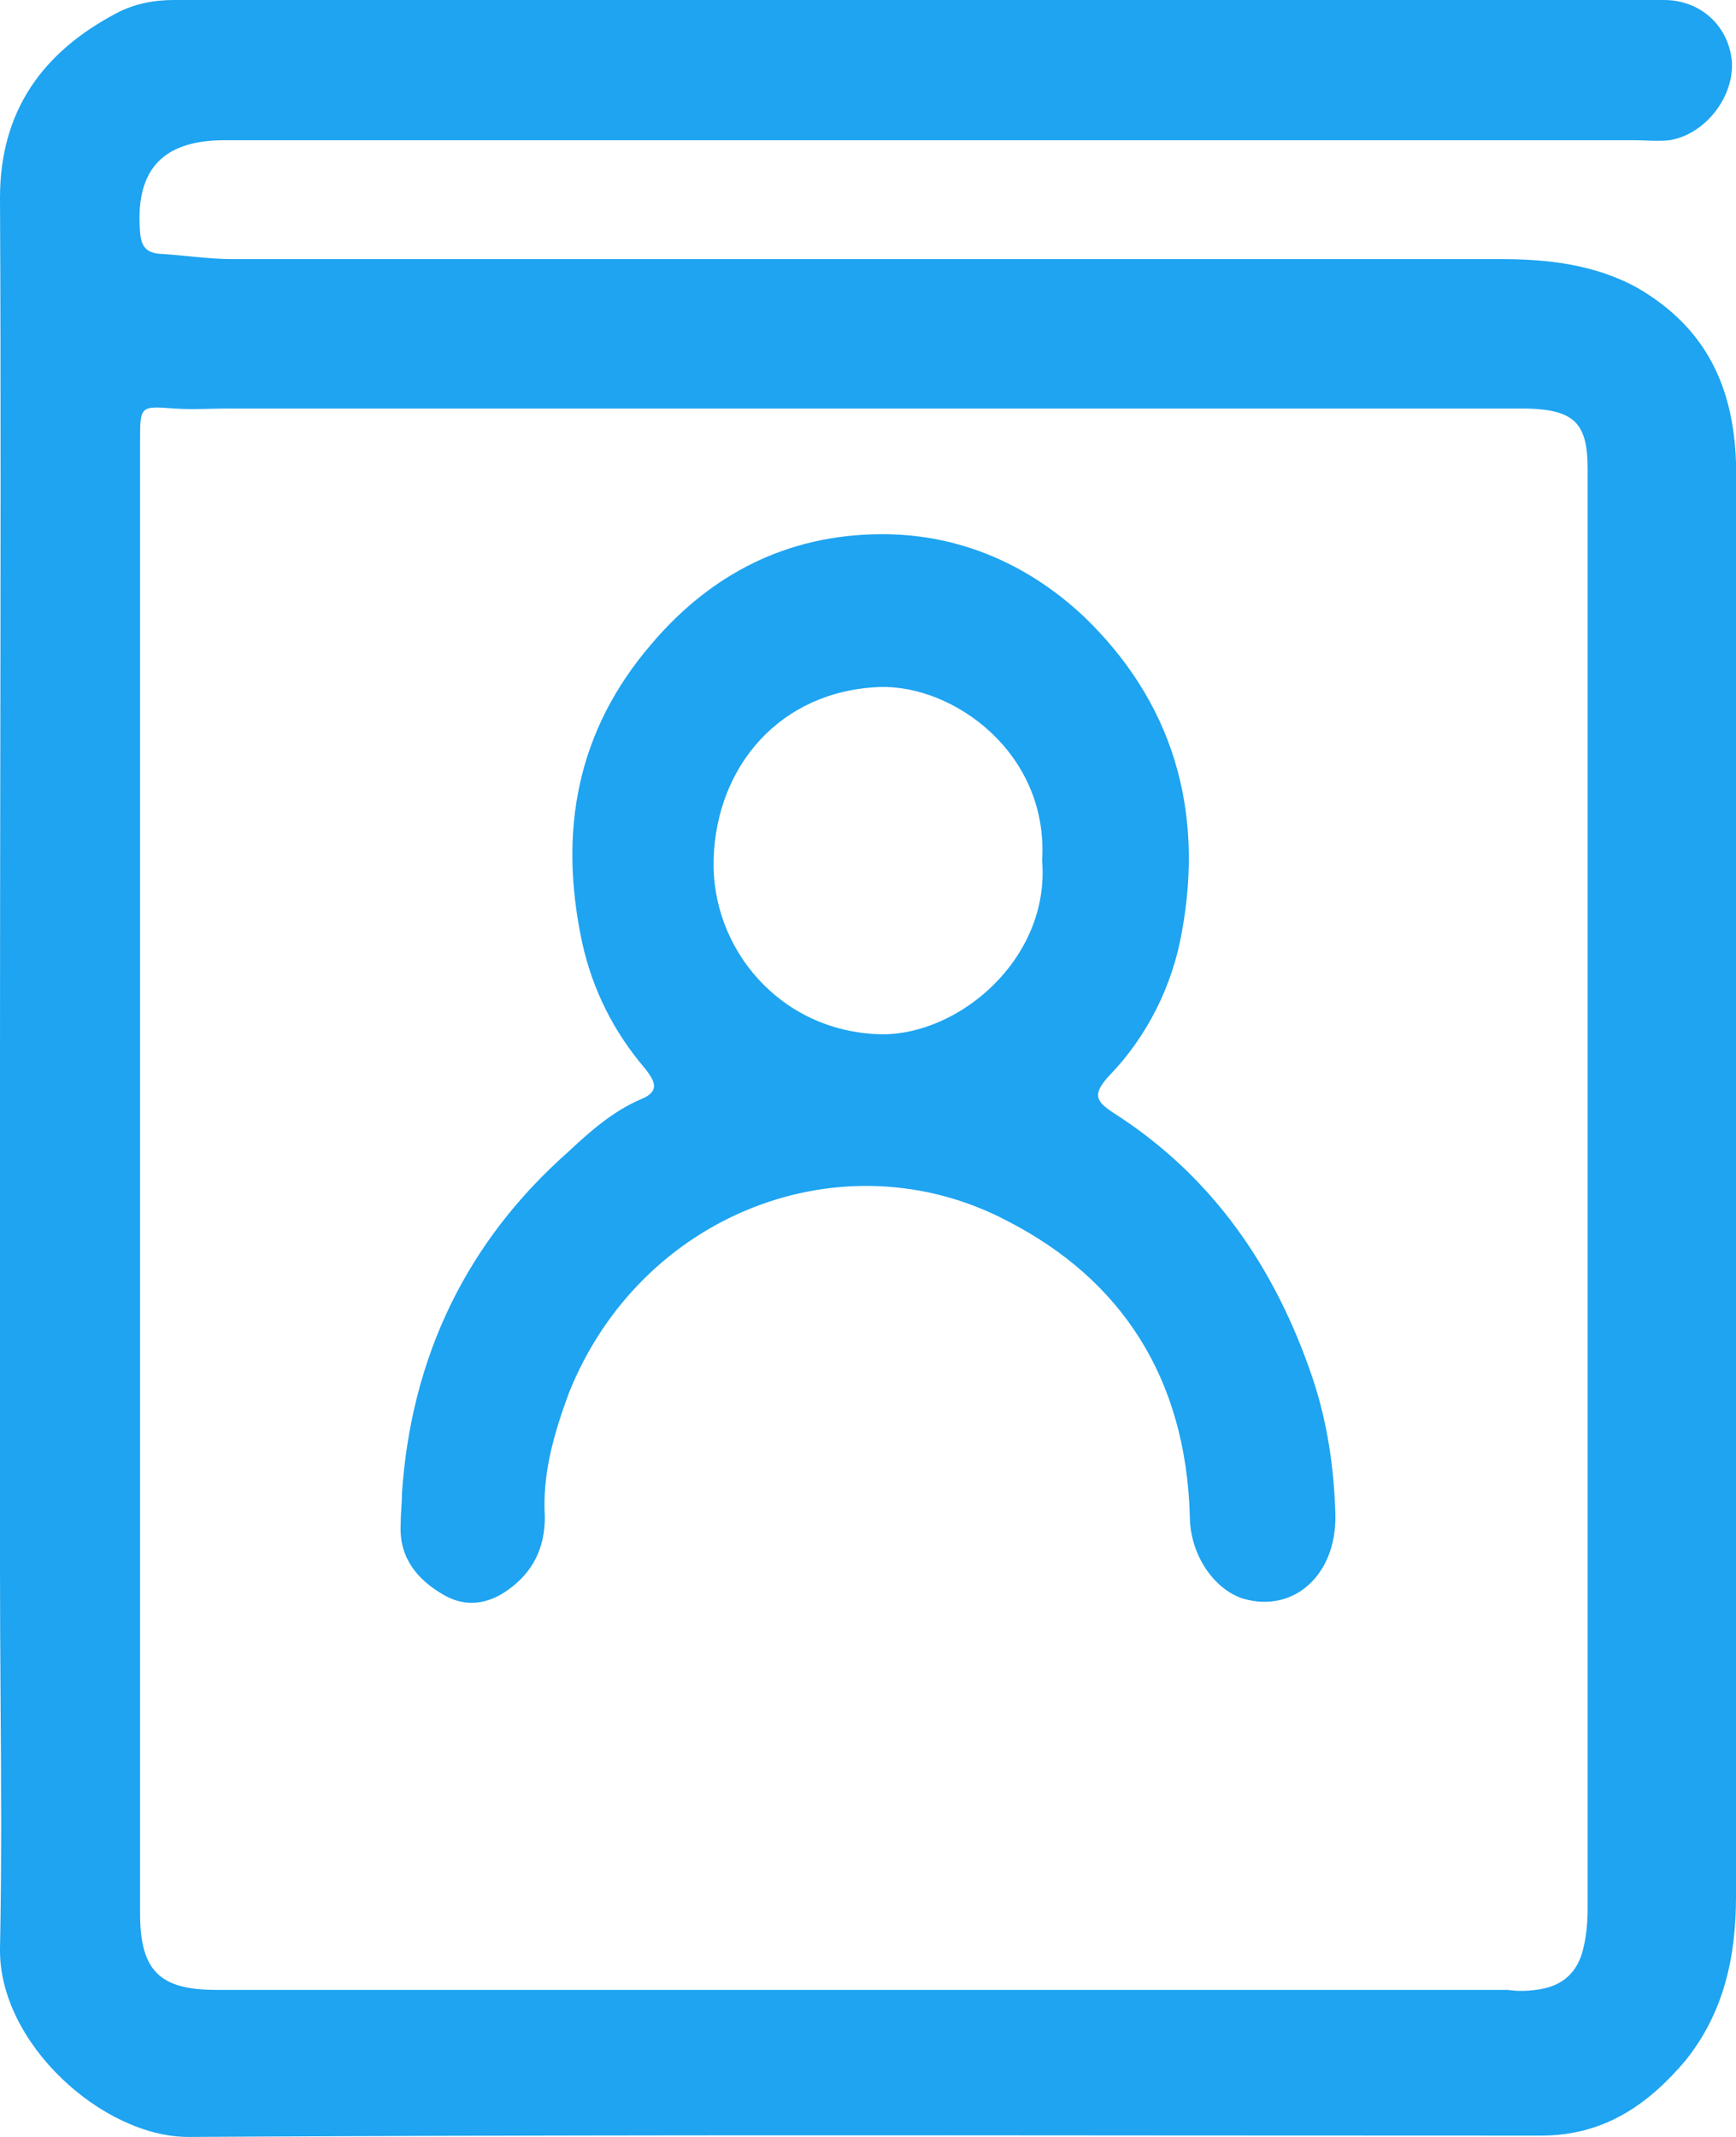 <svg xmlns="http://www.w3.org/2000/svg" xmlns:xlink="http://www.w3.org/1999/xlink" width="13" height="16" viewBox="0 0 13 16" fill="none"><g opacity="1" transform="translate(0 0)  rotate(0 6.5 8)"><path id="形状" fill-rule="evenodd" style="fill:#1EA4F1" transform="translate(0 0)  rotate(0 6.5 8)" opacity="1" d="M9.006 15.989C6.474 15.987 3.945 15.985 1.41 16C0.77 16 -0.01 15.3 0 14.59C0.013 13.957 0.009 13.323 0.004 12.69C0.002 12.373 0 12.057 0 11.74L0 7.98C0 7.256 0.001 6.534 0.002 5.811C0.004 4.368 0.007 2.926 0 1.48C0 0.83 0.32 0.39 0.87 0.1C1 0.03 1.15 0 1.3 0L12.46 0C12.74 0 12.95 0.2 12.97 0.47C12.98 0.74 12.76 1.01 12.5 1.05C12.44 1.057 12.38 1.054 12.32 1.052C12.29 1.051 12.26 1.05 12.23 1.05L1.68 1.05C1.19 1.05 1.01 1.3 1.05 1.75C1.06 1.85 1.1 1.89 1.19 1.9C1.37 1.91 1.56 1.94 1.74 1.94L11.24 1.94C11.59 1.94 11.95 1.98 12.27 2.16C12.78 2.46 12.98 2.9 13 3.46L13 14.2C13 14.65 12.91 15.07 12.62 15.43C12.34 15.76 12.01 15.99 11.54 15.99C10.695 15.99 9.85 15.989 9.006 15.989Z M11.439 3.059C11.789 3.069 11.889 3.169 11.889 3.509L11.889 14.289C11.889 14.399 11.879 14.508 11.849 14.618C11.799 14.789 11.679 14.879 11.499 14.899C11.429 14.909 11.359 14.909 11.289 14.899L1.619 14.899C1.199 14.899 1.049 14.758 1.049 14.329L1.049 3.299C1.049 3.169 1.049 3.104 1.082 3.074C1.114 3.044 1.179 3.049 1.309 3.059C1.396 3.065 1.483 3.063 1.569 3.061C1.613 3.06 1.656 3.059 1.699 3.059L11.439 3.059Z " /><path id="形状" fill-rule="evenodd" style="fill:#1EA4F1" transform="translate(3 4)  rotate(0 3.5 4)" opacity="1" d="M6.31 7.97C6.09 7.9 5.91 7.64 5.91 7.35C5.88 6.32 5.4 5.58 4.54 5.14C3.32 4.5 1.8 5.08 1.26 6.43C1.15 6.73 1.06 7.03 1.08 7.36Q1.08 7.705 0.81 7.9C0.66 8.01 0.49 8.04 0.32 7.94C0.13 7.83 -0.01 7.67 0 7.42C0 7.34 0.01 7.26 0.01 7.18C0.08 6.15 0.5 5.29 1.26 4.62C1.42 4.47 1.59 4.32 1.8 4.23C1.95 4.17 1.9 4.09 1.83 4C1.6 3.73 1.44 3.42 1.36 3.06C1.18 2.22 1.32 1.47 1.88 0.82C2.33 0.29 2.9 0.01 3.57 0C4.14 -0.01 4.67 0.2 5.11 0.61C5.78 1.25 6.02 2.06 5.85 2.98C5.78 3.38 5.59 3.76 5.31 4.05C5.17 4.2 5.21 4.25 5.35 4.34C6.08 4.81 6.55 5.49 6.83 6.32C6.94 6.65 6.99 6.99 7 7.34C7.01 7.79 6.69 8.08 6.31 7.97Z M2.344 2.434C2.364 1.734 2.844 1.174 3.584 1.144C4.134 1.124 4.854 1.634 4.804 2.444C4.864 3.174 4.184 3.754 3.594 3.744C2.834 3.724 2.324 3.094 2.344 2.434Z " /></g></svg>